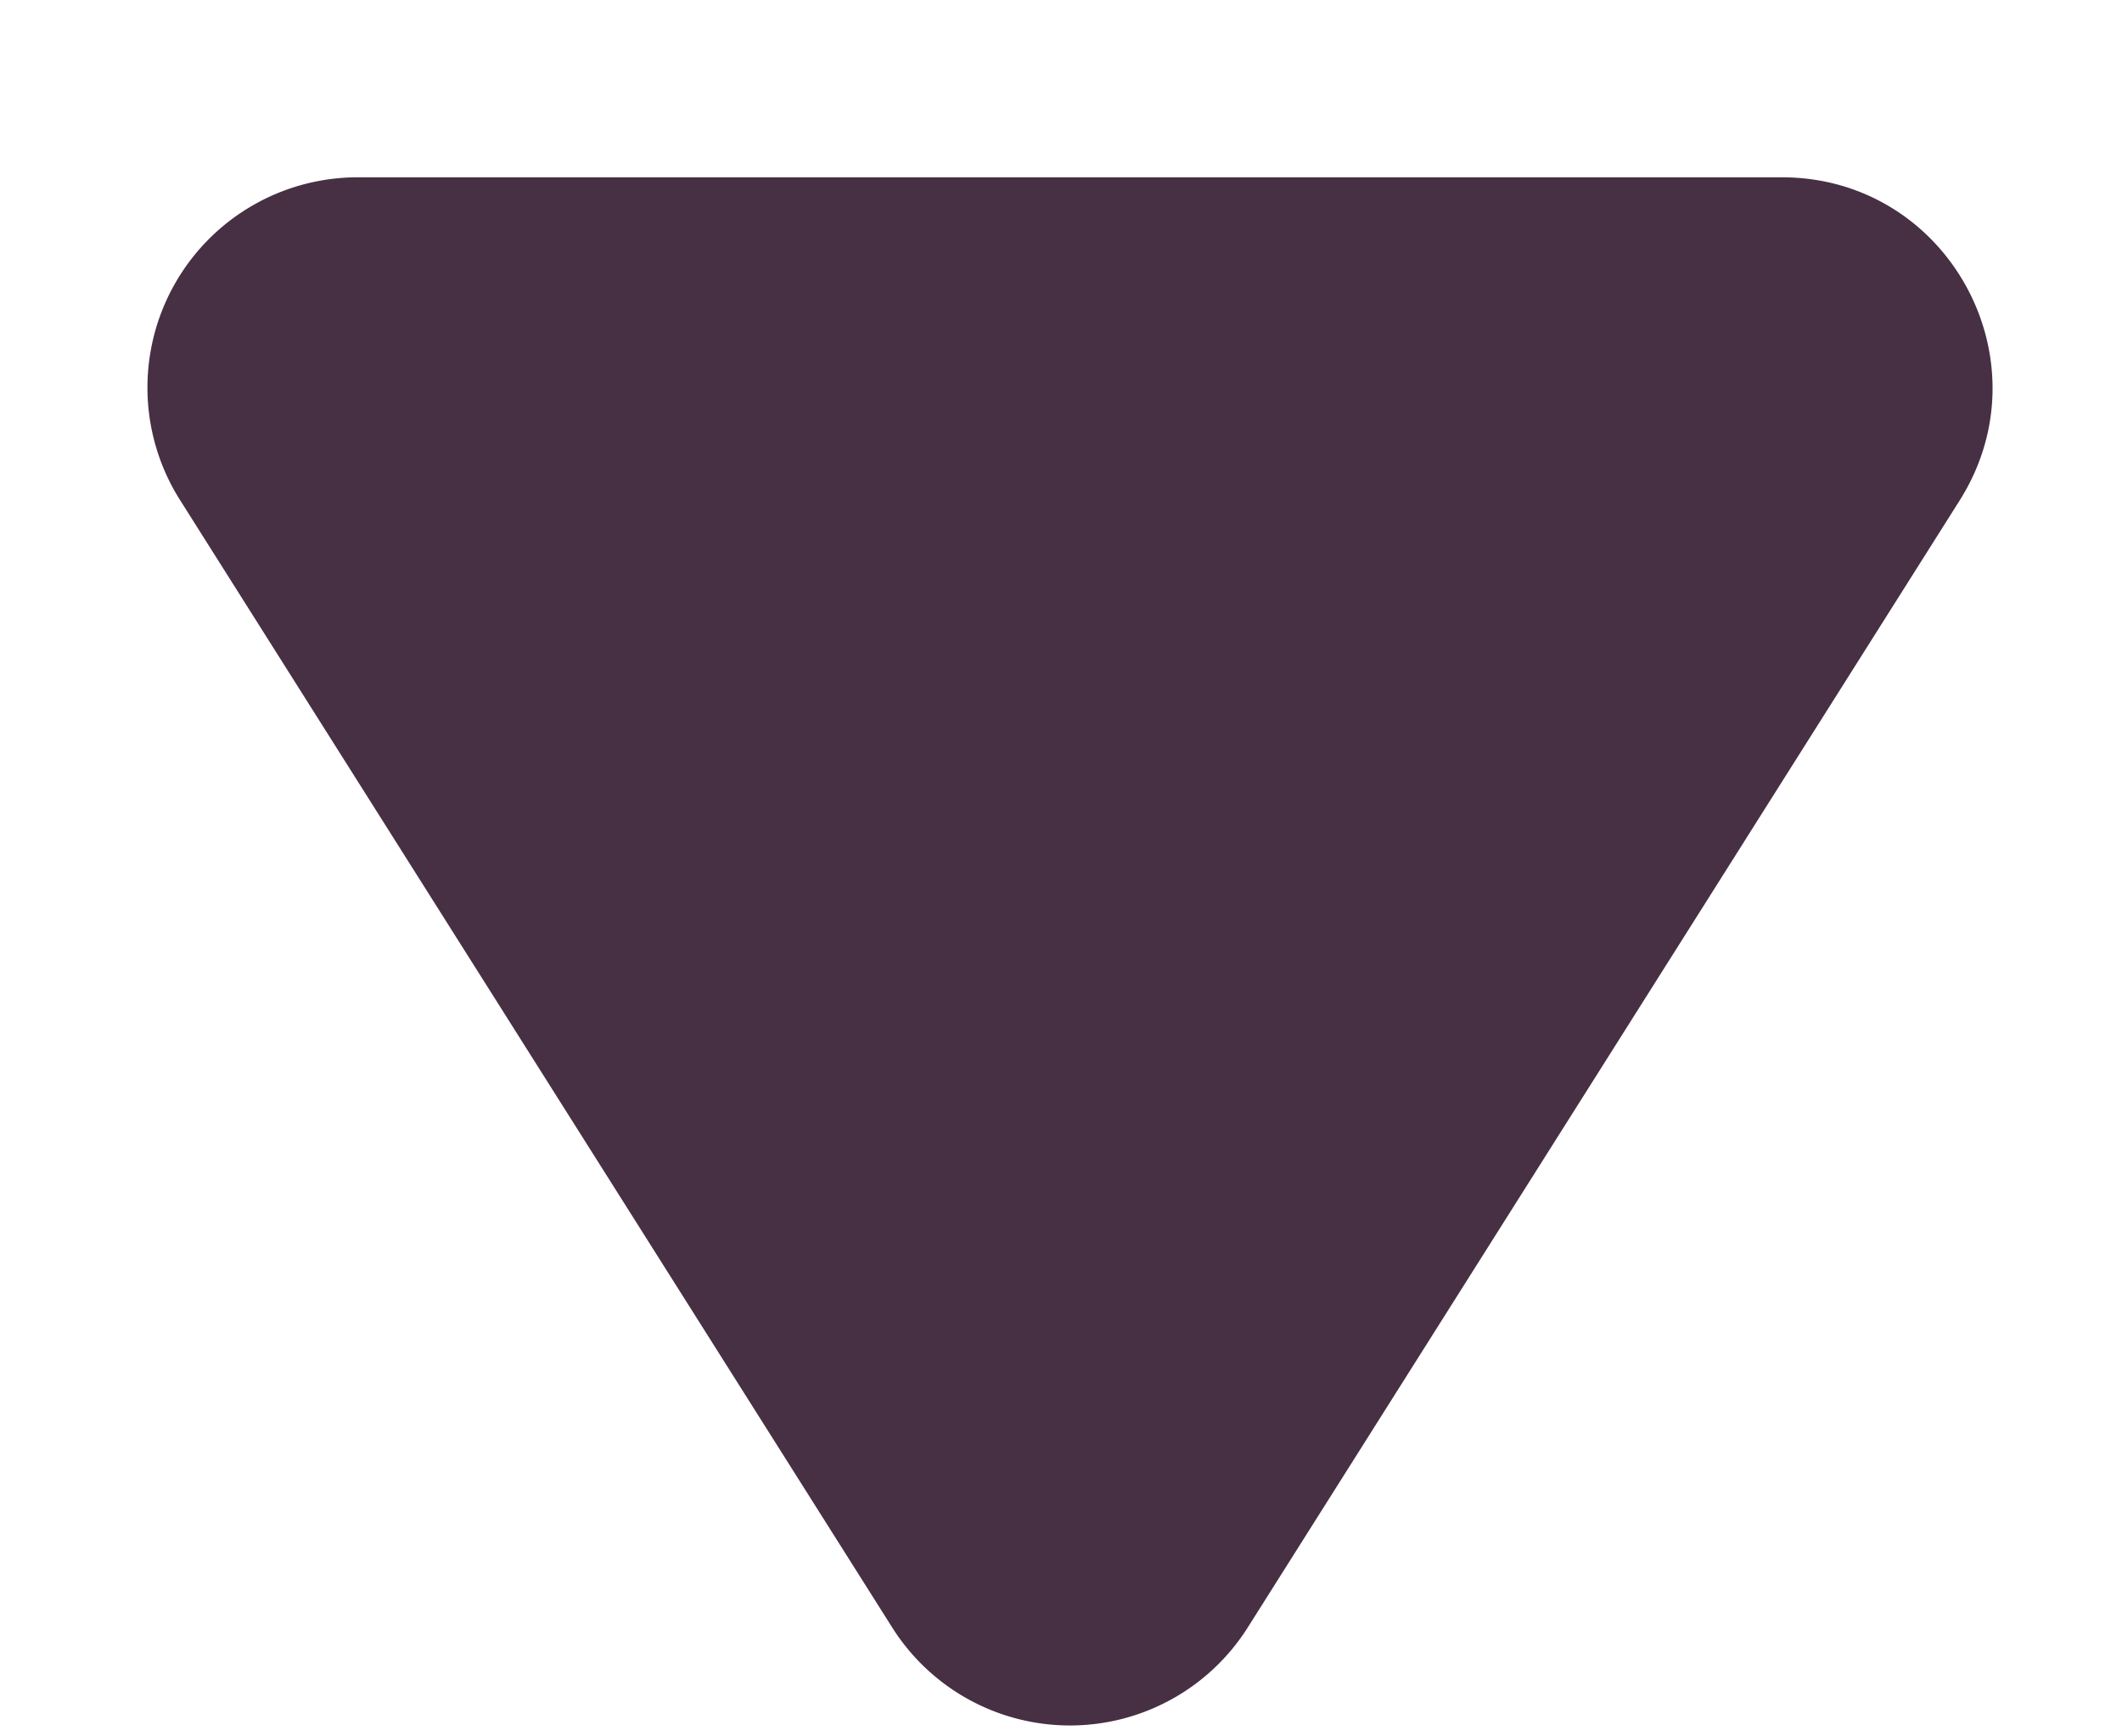 <svg width="11" height="9" viewBox="0 0 11 9" fill="none" xmlns="http://www.w3.org/2000/svg"><path d="M6.469 8.434a1.09 1.09 0 0 1-1.845 0L.934 2.593A1.09 1.09 0 0 1 1.858.919h7.379c.859 0 1.38.947.922 1.674l-3.69 5.841Z" fill="#331A2F" fill-opacity=".9"/></svg>